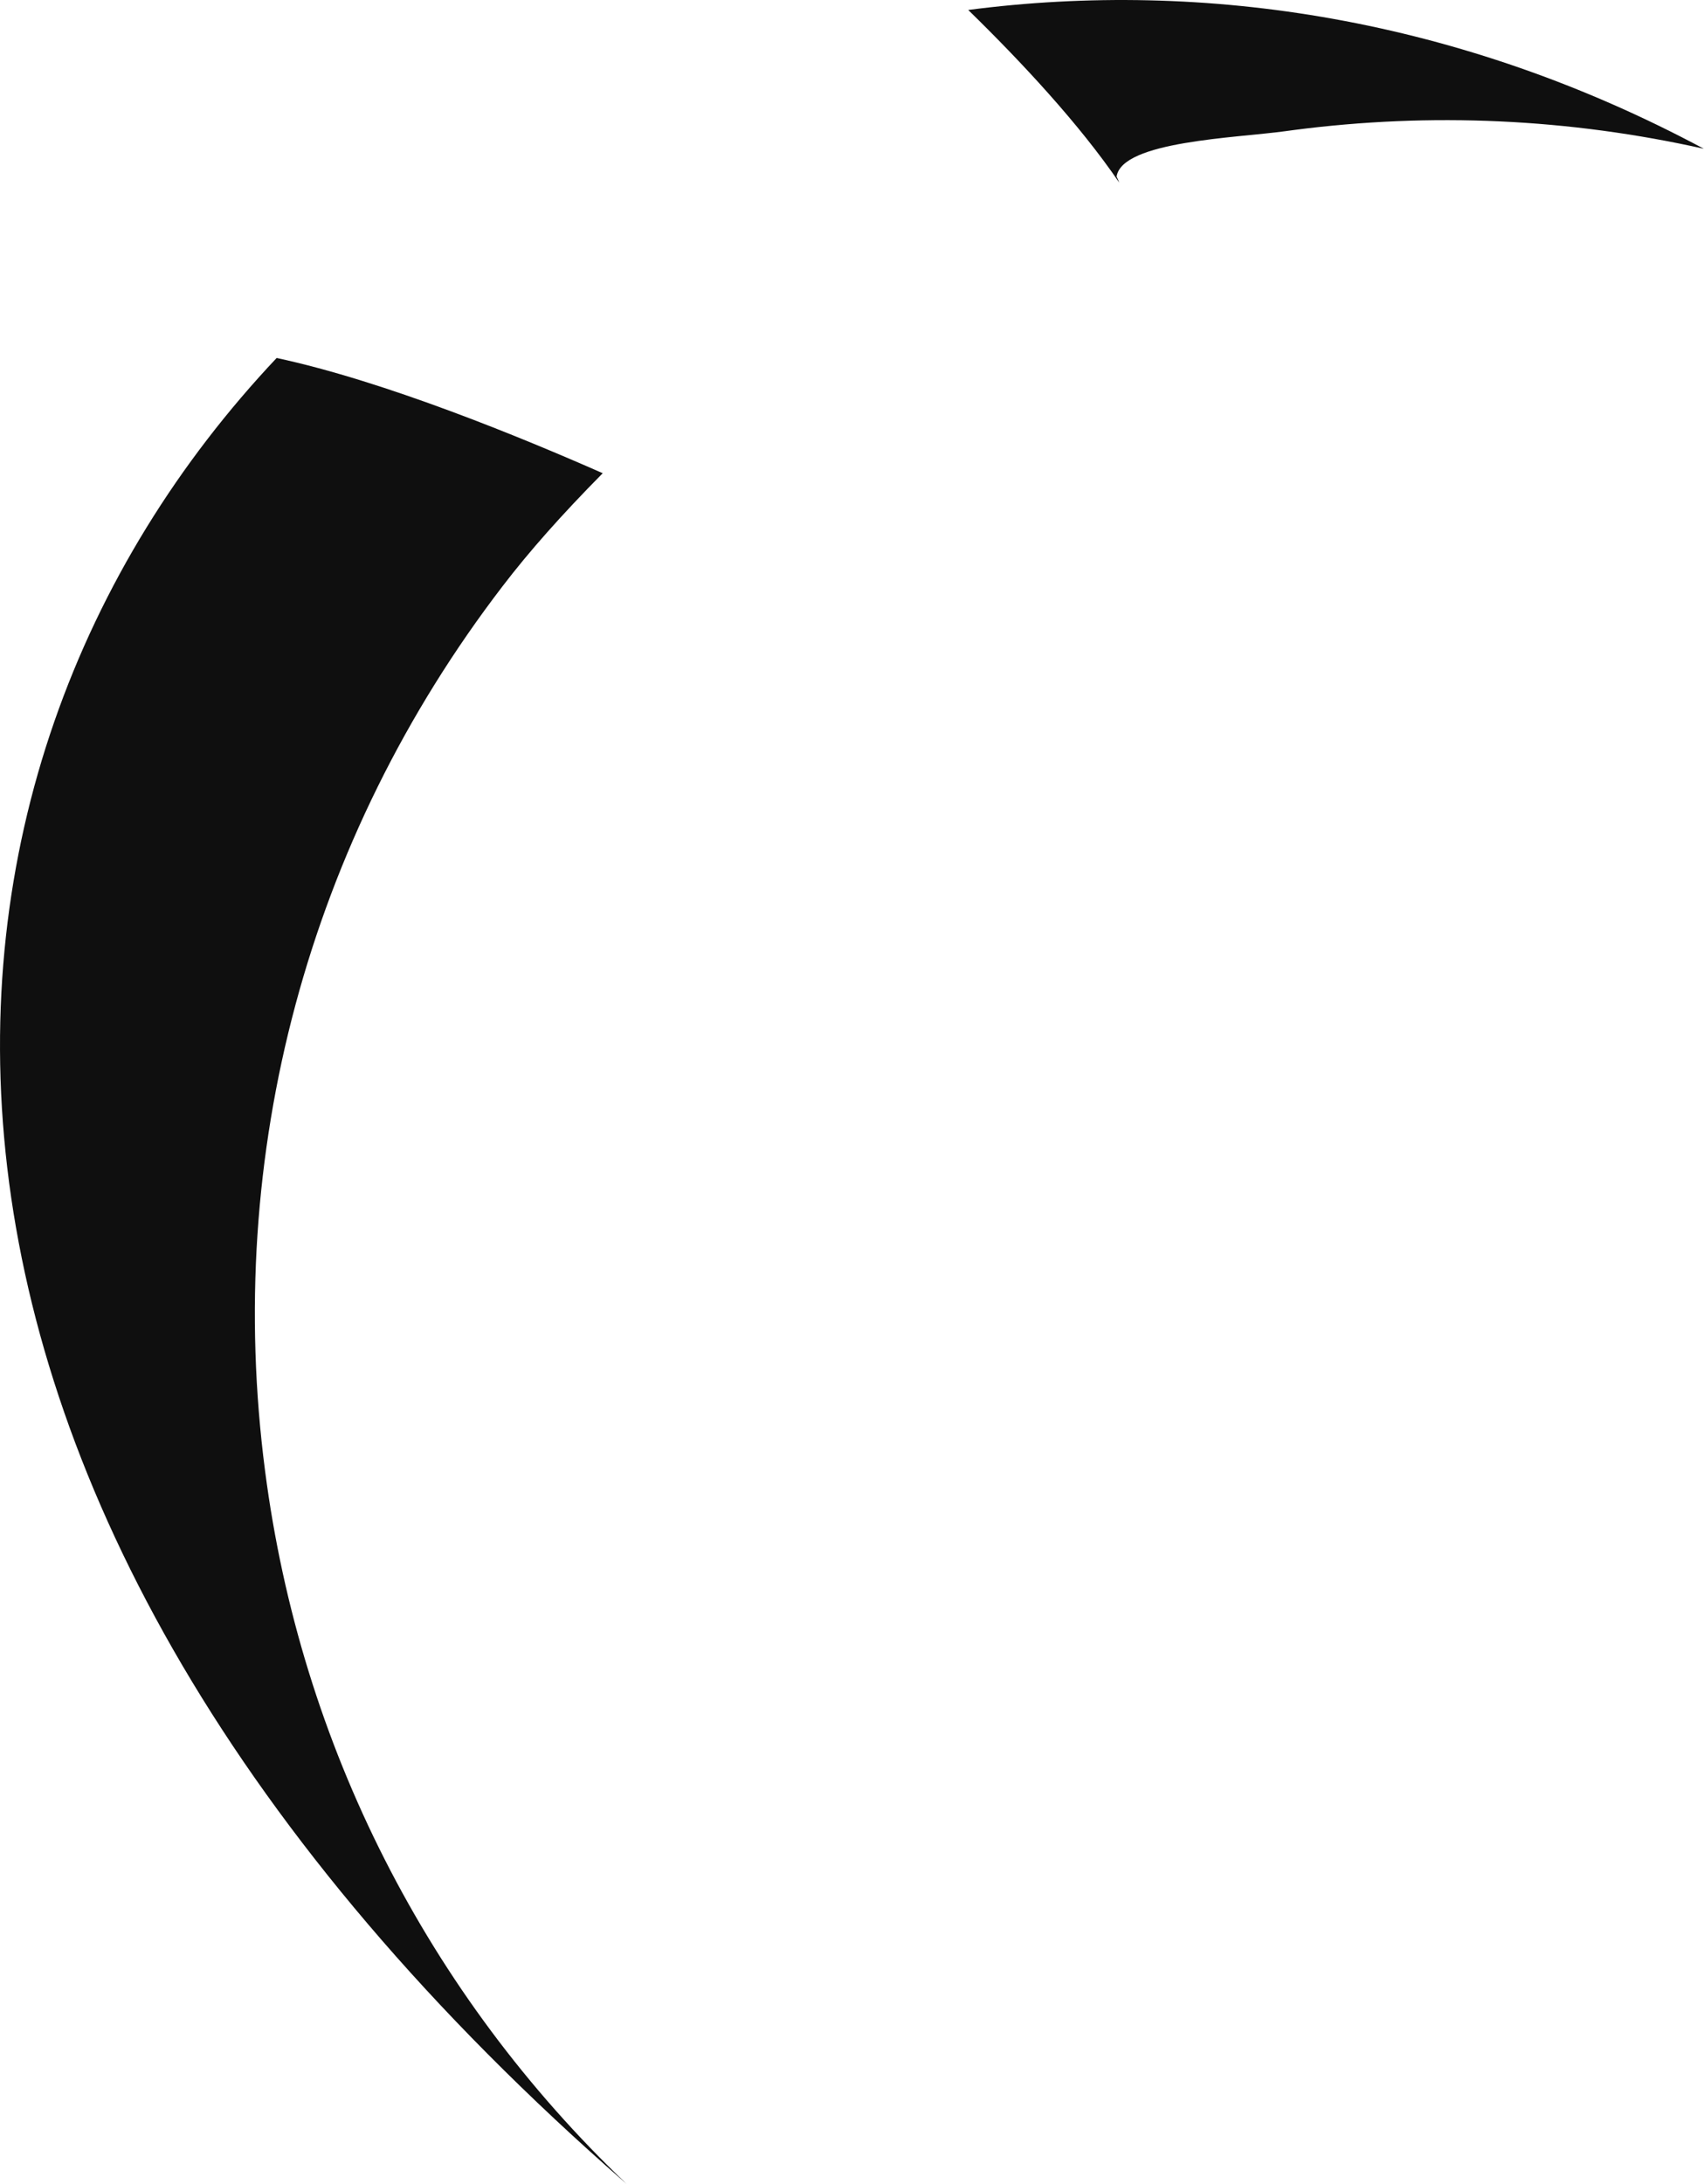 <svg version="1.1" id="图层_1" x="0px" y="0px" width="64.827px" height="83.05px" viewBox="0 0 64.827 83.05" enable-background="new 0 0 64.827 83.05" xml:space="preserve" xmlns="http://www.w3.org/2000/svg" xmlns:xlink="http://www.w3.org/1999/xlink" xmlns:xml="http://www.w3.org/XML/1998/namespace">
  <path fill="#0F0F0F" d="M10.525,13.614c4.113,0.88,9.354,3.036,12.406,4.383c-0.002,0.001-0.003,0.001-0.005,0.003
	c-1.581,1.601-2.792,2.968-3.81,4.299c-7.392,9.64-10.6,21.587-9.031,33.644c1.352,10.425,6.194,19.91,13.749,27.108
	C-6.309,56.76-4.408,29.442,10.525,13.614z M64.818,5.656c-9.248-4.95-18.966-6.451-27.983-5.277
	c2.029,1.979,4.231,4.343,5.745,6.566c-0.029-0.075-0.059-0.148-0.098-0.223c-0.001-0.001-0.001-0.004-0.002-0.008
	c0.201-1.349,4.569-1.468,6.425-1.726l0.312-0.042c5.232-0.68,10.475-0.436,15.61,0.713C64.824,5.659,64.821,5.657,64.818,5.656z" class="color c1"/>
</svg>
